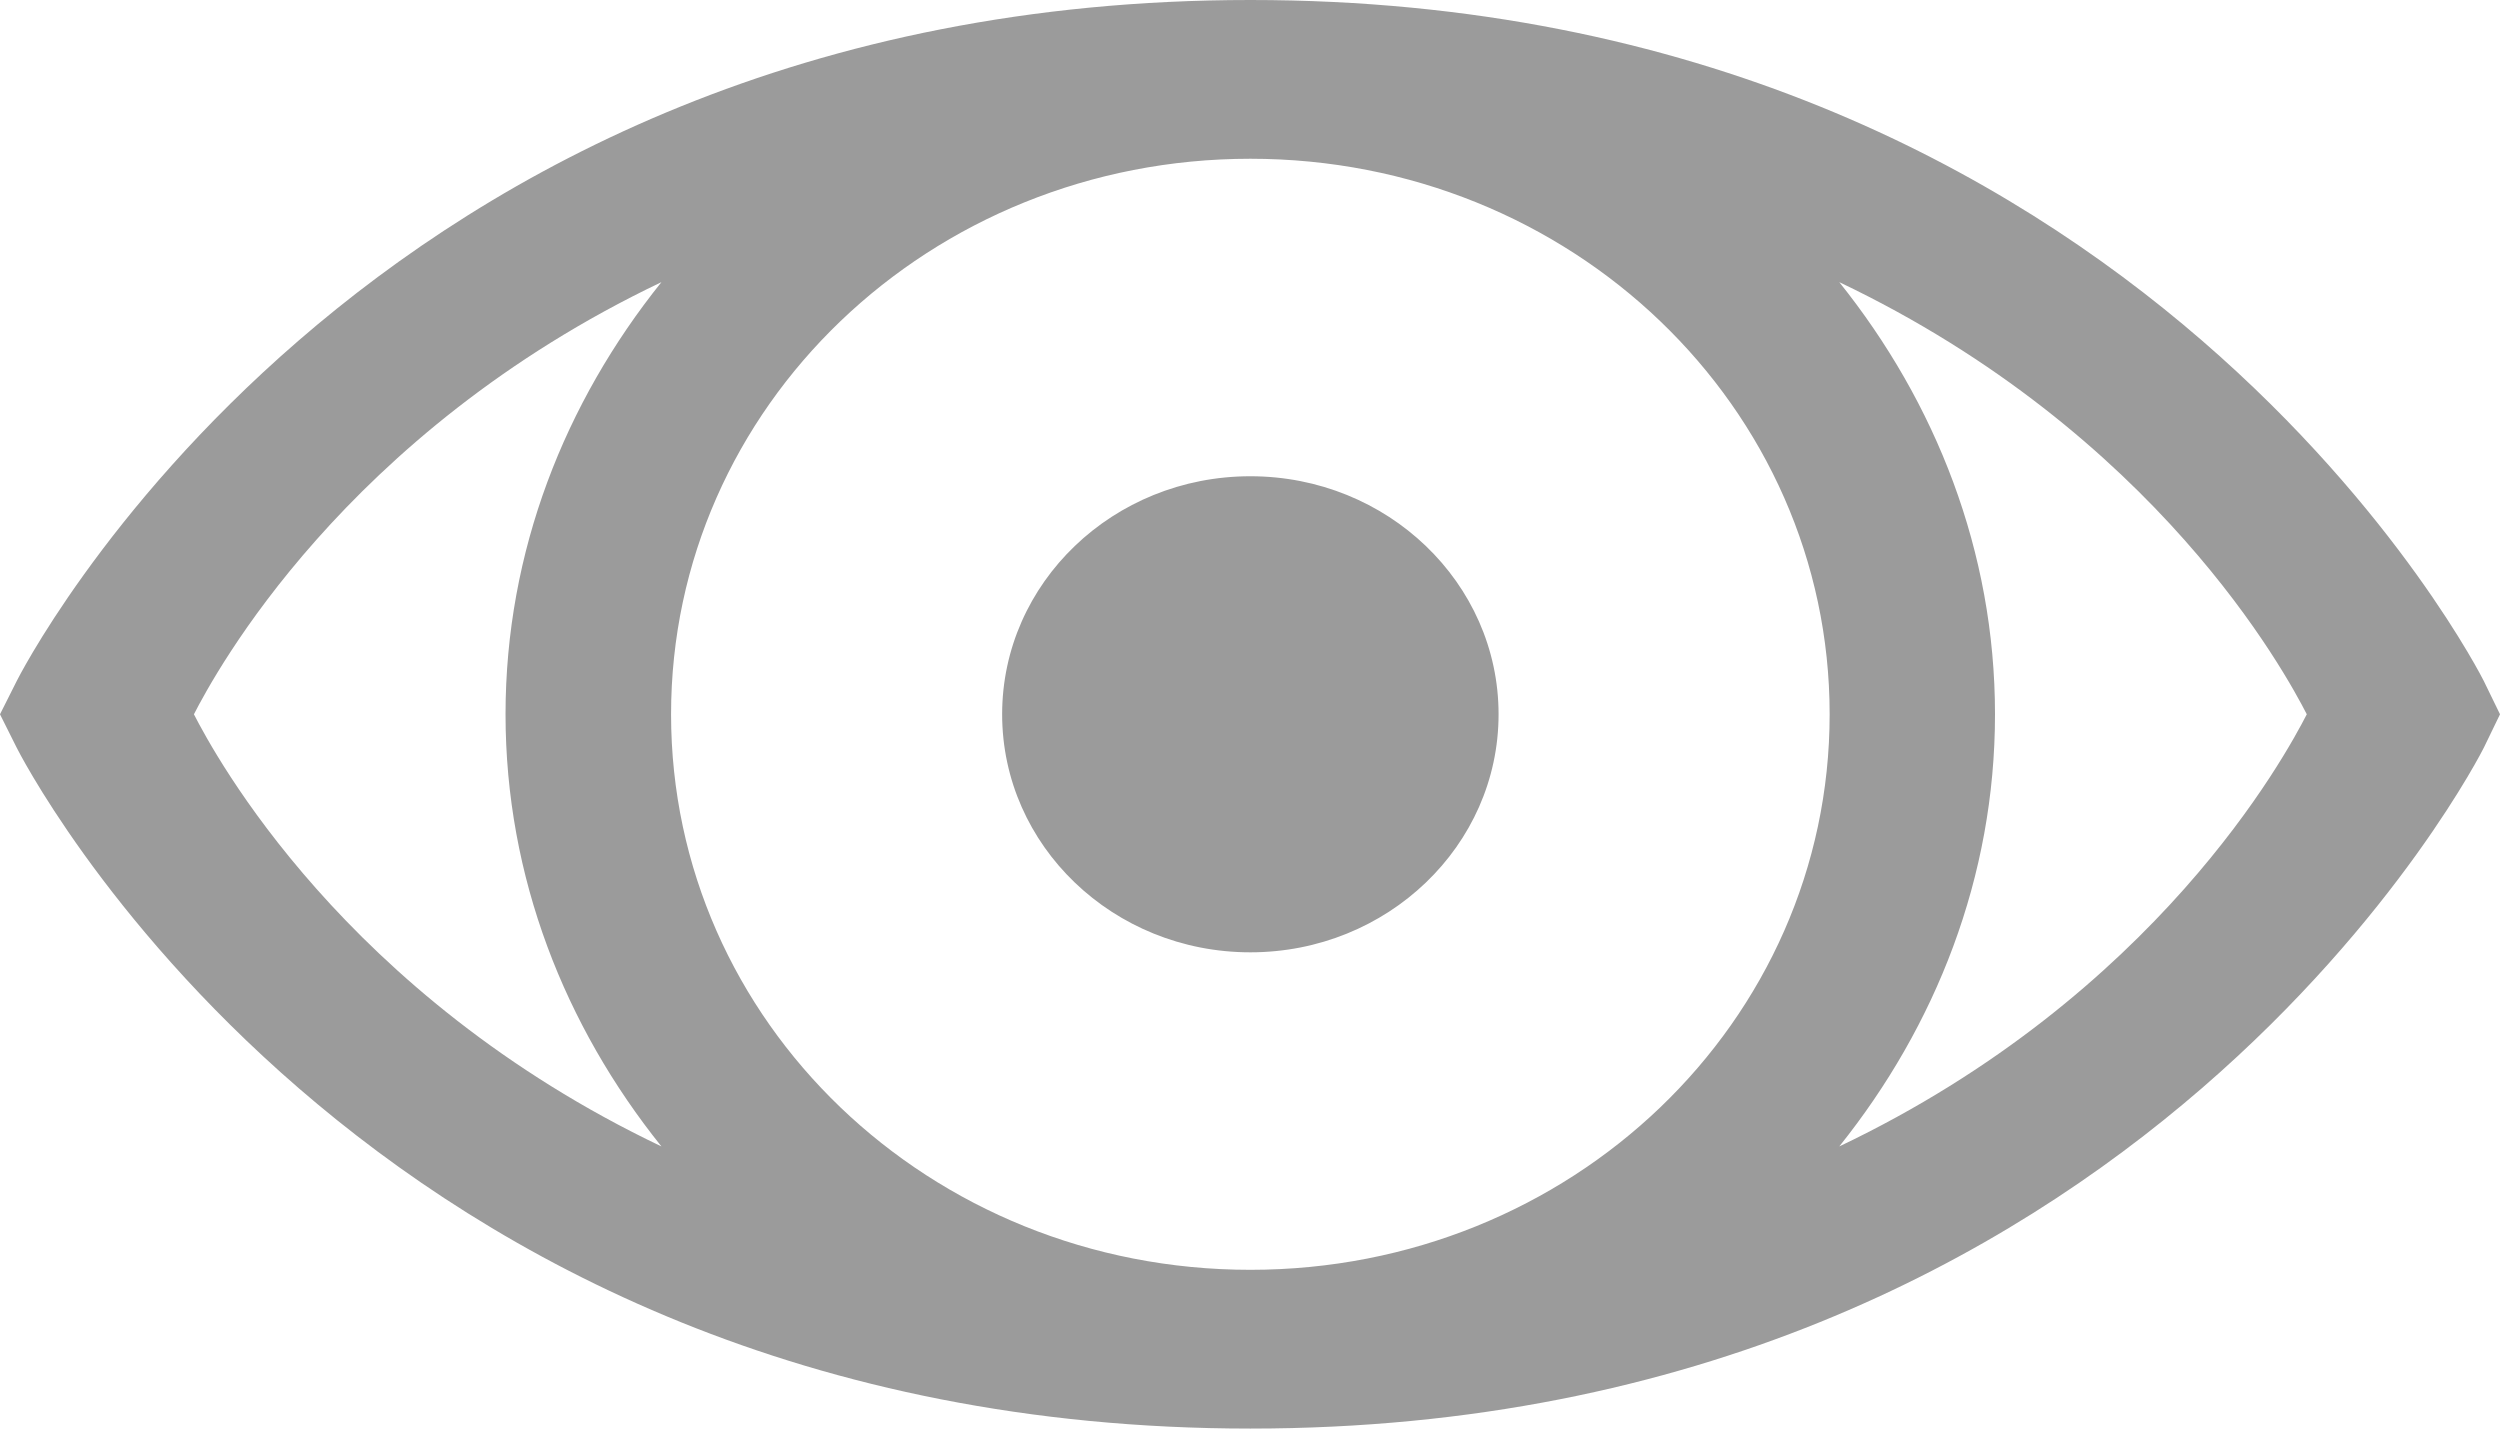 <?xml version="1.0" encoding="UTF-8"?>
<svg width="14px" height="8px" viewBox="0 0 14 8" version="1.1" xmlns="http://www.w3.org/2000/svg" xmlns:xlink="http://www.w3.org/1999/xlink">
    <!-- Generator: Sketch 47.1 (45422) - http://www.bohemiancoding.com/sketch -->
    <title>Shape</title>
    <desc>Created with Sketch.</desc>
    <defs></defs>
    <g id="Page-1" stroke="none" stroke-width="1" fill="none" fill-rule="evenodd">
        <g id="Acceler-List-Green--TRUE-Copy" transform="translate(-351, -7459)" fill-rule="nonzero" fill="#9B9B9B">
            <g id="Blog" transform="translate(242, 6923)">
                <g id="Group-2" transform="translate(0, 115)">
                    <g id="1">
                        <g id="tag-copy" transform="translate(108, 413)">
                            <g id="ic_view-copy" transform="translate(0, 4)">
                                <path d="M8.002,4 C3.002,4 1.094,7.813 1.094,7.813 L1,8 L1.094,8.188 C1.094,8.188 3.002,12 8.002,12 C13.002,12 14.909,8.188 14.909,8.188 L15,8 L14.909,7.813 C14.909,7.813 13.002,4 8.002,4 Z M8.002,4.889 C9.798,4.889 11.246,6.278 11.246,8 C11.246,9.722 9.798,11.111 8.002,11.111 C6.206,11.111 4.758,9.722 4.758,8 C4.758,6.278 6.206,4.889 8.002,4.889 Z M4.704,5.58 C4.164,6.253 3.831,7.087 3.831,8 C3.831,8.913 4.164,9.747 4.704,10.42 C2.926,9.573 2.202,8.226 2.086,8 C2.202,7.774 2.926,6.427 4.704,5.58 Z M11.3,5.58 C13.078,6.427 13.802,7.774 13.918,8 C13.802,8.226 13.078,9.573 11.3,10.42 C11.839,9.747 12.172,8.913 12.172,8 C12.172,7.087 11.839,6.253 11.3,5.58 Z M8.002,6.667 C7.234,6.667 6.612,7.264 6.612,8 C6.612,8.736 7.234,9.333 8.002,9.333 C8.769,9.333 9.392,8.736 9.392,8 C9.392,7.264 8.769,6.667 8.002,6.667 Z" id="Shape"></path>
                            </g>
                        </g>
                    </g>
                </g>
            </g>
        </g>
    </g>
</svg>